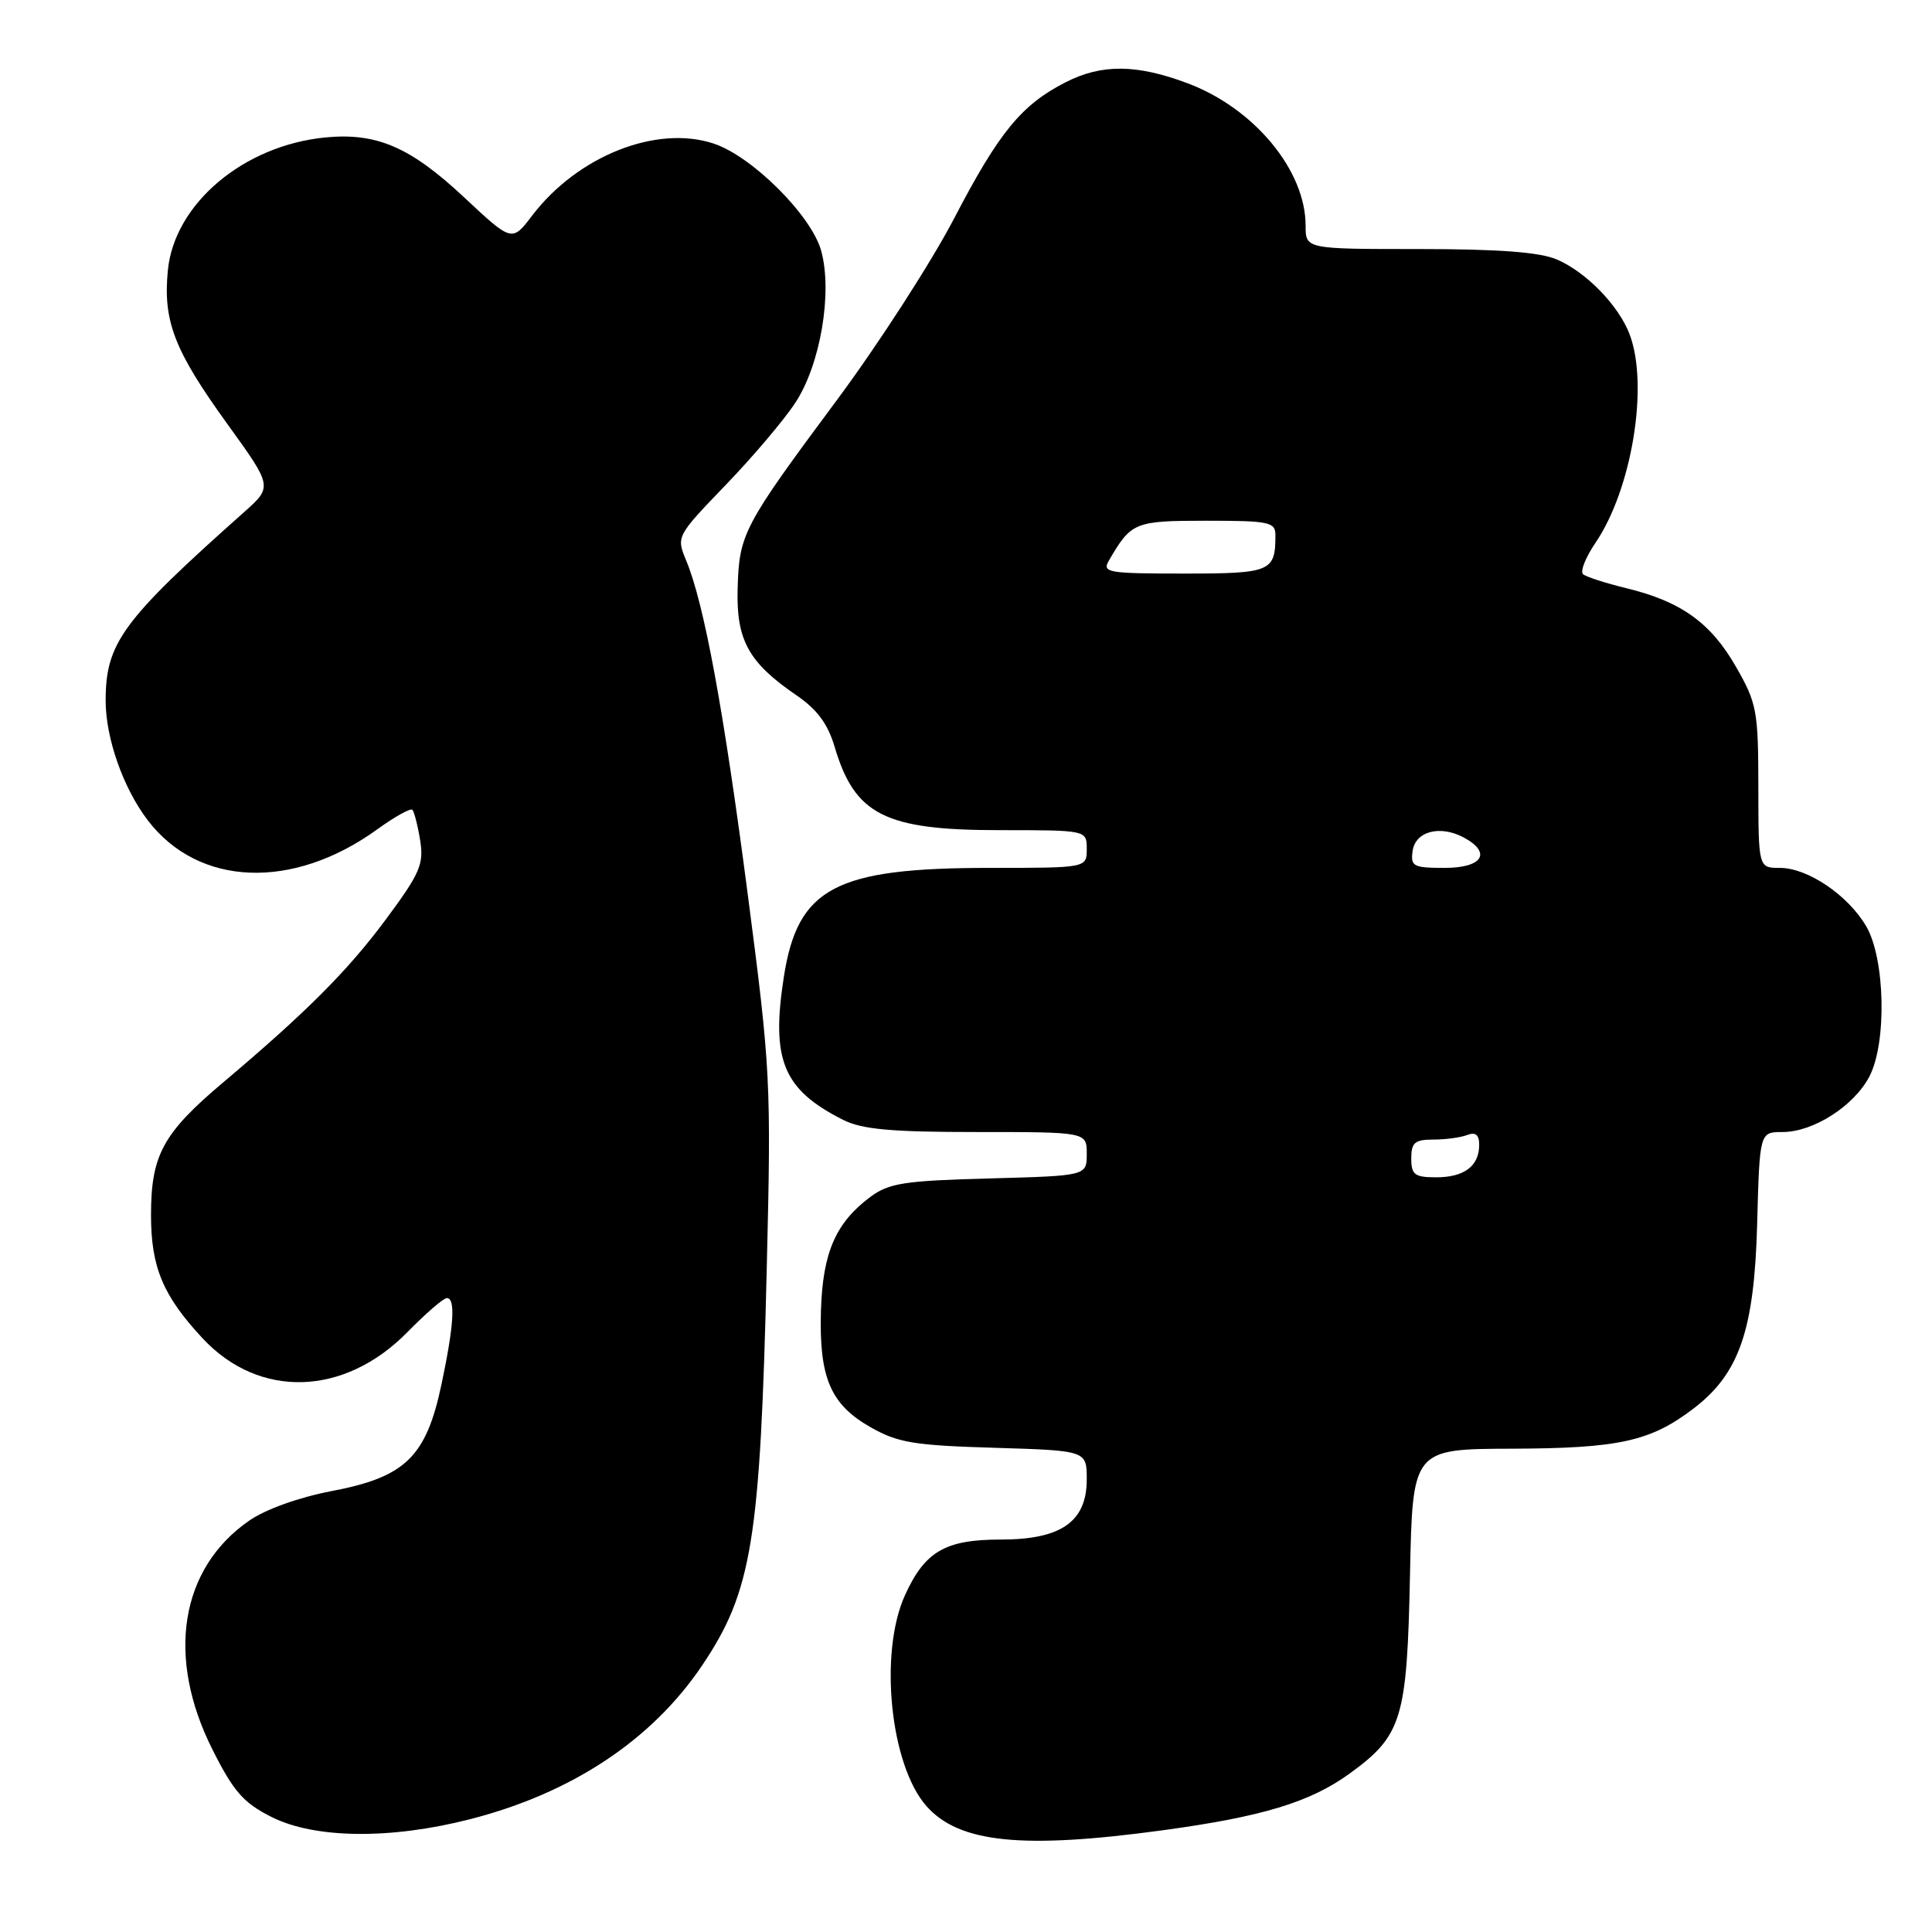 <?xml version="1.0" encoding="UTF-8" standalone="no"?>
<!DOCTYPE svg PUBLIC "-//W3C//DTD SVG 1.1//EN" "http://www.w3.org/Graphics/SVG/1.1/DTD/svg11.dtd" >
<svg xmlns="http://www.w3.org/2000/svg" xmlns:xlink="http://www.w3.org/1999/xlink" version="1.1" viewBox="0 0 256 256">
 <g >
 <path fill="currentColor"
d=" M 154.00 242.53 C 167.24 240.73 173.57 238.81 178.80 235.03 C 185.78 229.97 186.44 227.81 186.83 208.75 C 187.17 192.00 187.17 192.00 200.33 191.96 C 214.53 191.91 218.70 190.99 224.40 186.64 C 230.46 182.02 232.45 176.27 232.83 162.25 C 233.16 150.00 233.16 150.00 236.21 150.00 C 240.27 150.00 245.66 146.55 247.70 142.65 C 250.03 138.21 249.80 127.06 247.29 122.75 C 244.88 118.62 239.53 115.00 235.85 115.00 C 233.00 115.00 233.00 115.00 232.99 104.25 C 232.98 94.18 232.79 93.17 230.03 88.36 C 226.69 82.52 222.74 79.69 215.50 77.94 C 212.75 77.27 210.17 76.44 209.76 76.08 C 209.36 75.72 210.10 73.84 211.42 71.91 C 216.24 64.80 218.49 51.08 215.94 44.32 C 214.49 40.48 210.17 36.04 206.28 34.38 C 204.03 33.41 198.57 33.00 188.03 33.00 C 173.00 33.00 173.00 33.00 173.00 29.90 C 173.00 22.56 166.17 14.33 157.33 11.02 C 150.58 8.50 145.98 8.46 141.20 10.90 C 135.36 13.88 132.38 17.51 126.45 28.90 C 123.41 34.73 116.41 45.58 110.90 53.00 C 98.45 69.76 97.94 70.73 97.74 78.02 C 97.55 84.82 99.19 87.79 105.52 92.12 C 108.27 93.99 109.70 95.93 110.59 98.95 C 113.26 107.98 117.26 110.00 132.45 110.00 C 144.00 110.00 144.00 110.00 144.00 112.50 C 144.00 115.00 144.00 115.00 131.18 115.00 C 110.66 115.00 105.70 117.62 103.86 129.46 C 102.15 140.47 103.77 144.37 111.70 148.38 C 114.21 149.65 118.04 150.00 129.45 150.00 C 144.00 150.00 144.00 150.00 144.00 152.90 C 144.00 155.80 144.00 155.80 131.07 156.15 C 119.82 156.45 117.78 156.77 115.32 158.60 C 110.73 162.03 109.02 165.97 108.78 173.63 C 108.52 182.51 110.02 186.07 115.31 189.09 C 118.96 191.17 121.06 191.52 131.75 191.84 C 144.00 192.21 144.00 192.21 144.00 196.03 C 144.00 201.64 140.61 204.00 132.59 204.00 C 125.25 204.00 122.55 205.57 119.91 211.38 C 116.44 219.04 117.96 233.93 122.78 239.34 C 127.10 244.20 135.47 245.05 154.00 242.53 Z  M 62.26 241.06 C 75.76 237.61 86.39 230.56 93.05 220.66 C 99.65 210.83 100.74 204.14 101.60 168.00 C 102.20 143.34 102.11 141.71 99.08 118.50 C 95.88 93.96 93.30 79.99 90.93 74.29 C 89.60 71.09 89.62 71.06 96.13 64.29 C 99.73 60.56 103.90 55.64 105.39 53.36 C 108.70 48.34 110.33 38.80 108.82 33.26 C 107.55 28.58 99.66 20.70 94.55 19.02 C 86.98 16.52 76.54 20.66 70.51 28.57 C 67.84 32.08 67.84 32.08 61.49 26.14 C 54.37 19.48 49.92 17.56 43.13 18.21 C 32.28 19.26 23.09 27.01 22.24 35.84 C 21.59 42.57 23.09 46.43 30.11 56.16 C 36.13 64.49 36.13 64.49 32.32 67.88 C 16.18 82.23 14.00 85.21 14.00 92.84 C 14.00 97.82 16.33 104.43 19.57 108.68 C 26.30 117.51 38.81 117.99 50.02 109.87 C 52.31 108.21 54.39 107.06 54.64 107.30 C 54.88 107.55 55.35 109.36 55.67 111.34 C 56.18 114.51 55.66 115.71 51.17 121.77 C 46.10 128.61 40.62 134.10 29.60 143.40 C 21.58 150.16 20.01 153.05 20.01 161.00 C 20.01 167.92 21.59 171.69 26.85 177.34 C 34.35 185.38 45.62 185.04 53.99 176.51 C 56.42 174.03 58.77 172.00 59.21 172.00 C 60.38 172.00 60.15 175.63 58.49 183.48 C 56.46 193.04 53.71 195.72 43.97 197.57 C 39.63 198.40 35.17 199.99 33.01 201.50 C 23.87 207.83 21.98 219.55 28.14 231.80 C 30.94 237.38 32.25 238.88 35.96 240.75 C 41.69 243.64 51.72 243.76 62.26 241.06 Z  M 187.00 153.50 C 187.00 151.40 187.47 151.00 189.92 151.00 C 191.52 151.00 193.55 150.73 194.42 150.39 C 195.52 149.97 196.00 150.36 196.00 151.69 C 196.00 154.51 194.02 156.00 190.30 156.00 C 187.45 156.00 187.00 155.66 187.00 153.50 Z  M 187.18 112.75 C 187.55 110.15 190.81 109.29 193.95 110.97 C 197.71 112.99 196.45 115.00 191.43 115.00 C 187.26 115.00 186.89 114.80 187.18 112.75 Z  M 146.95 74.25 C 149.90 69.18 150.34 69.00 159.86 69.00 C 168.20 69.00 169.00 69.17 169.00 70.92 C 169.00 75.75 168.41 76.00 156.86 76.00 C 146.73 76.00 146.00 75.87 146.95 74.25 Z "/>
</g>
</svg>